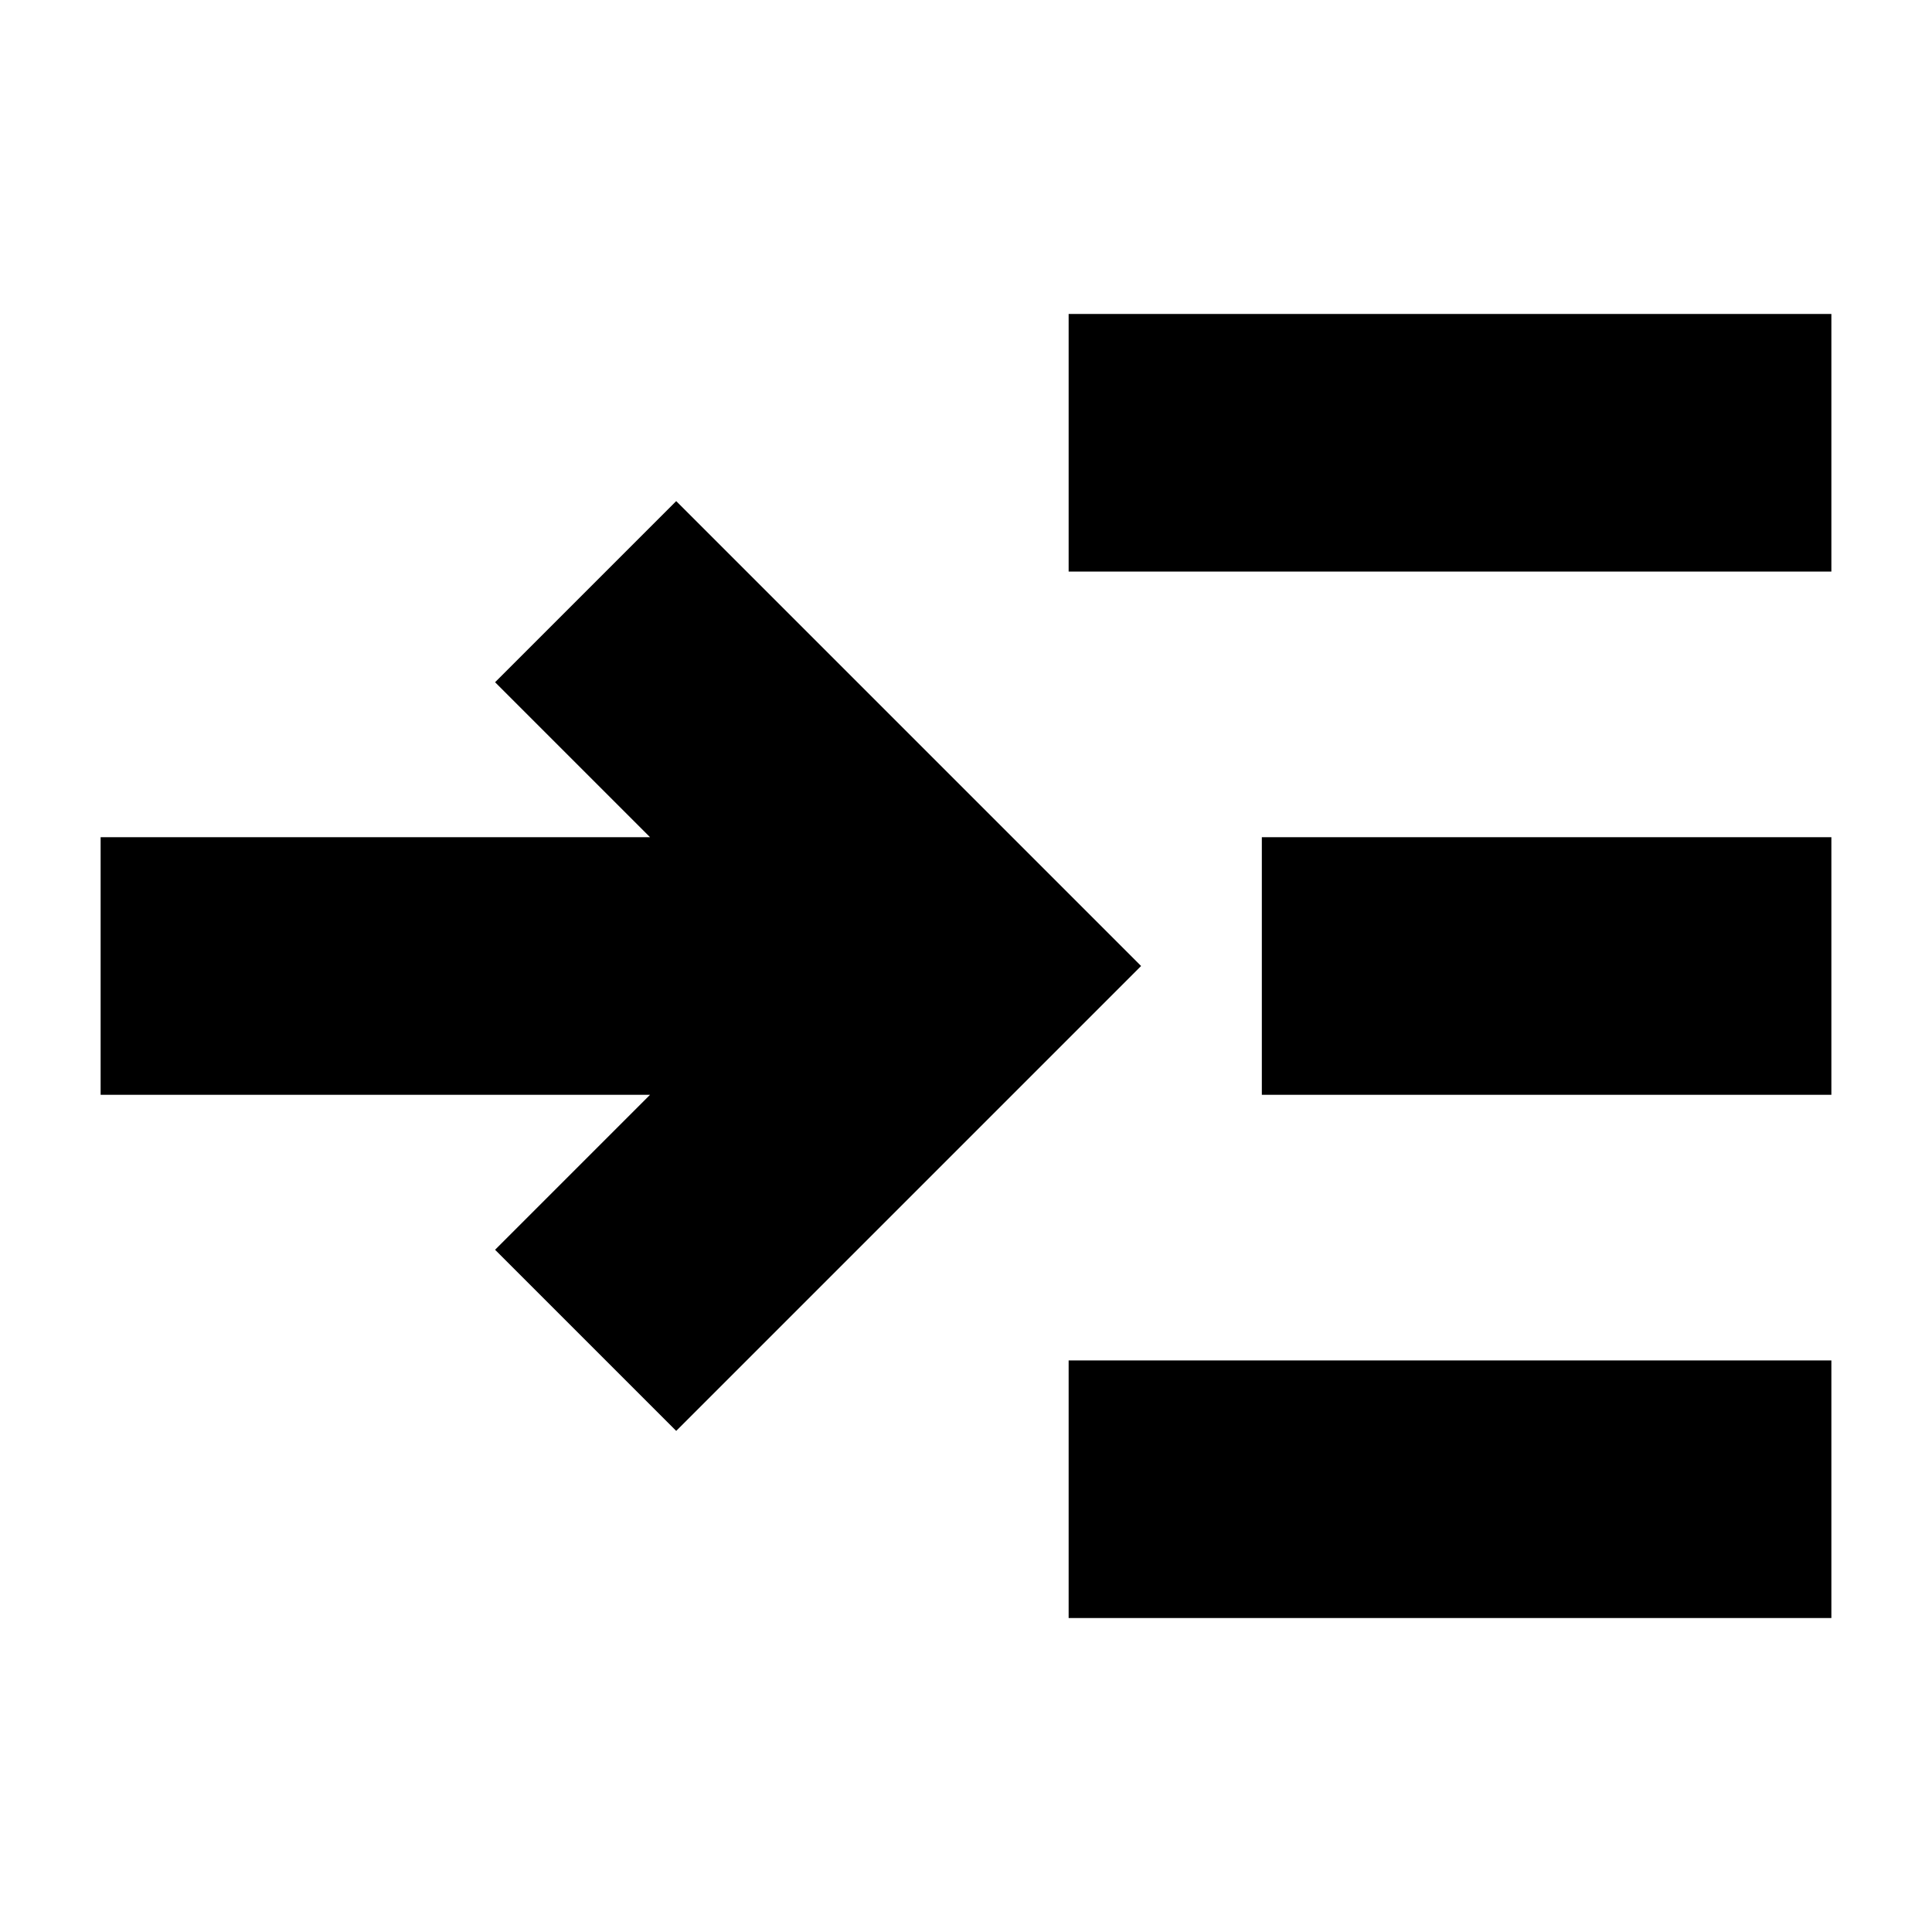 <svg xmlns="http://www.w3.org/2000/svg" height="20" viewBox="0 -960 960 960" width="20"><path d="m336-249-90-90 77-77H50v-128h273l-77-77 90-90 231 231-231 231Zm195 93v-128h379v128H531Zm0-520v-128h379v128H531Zm96 260v-128h283v128H627Z"/></svg>